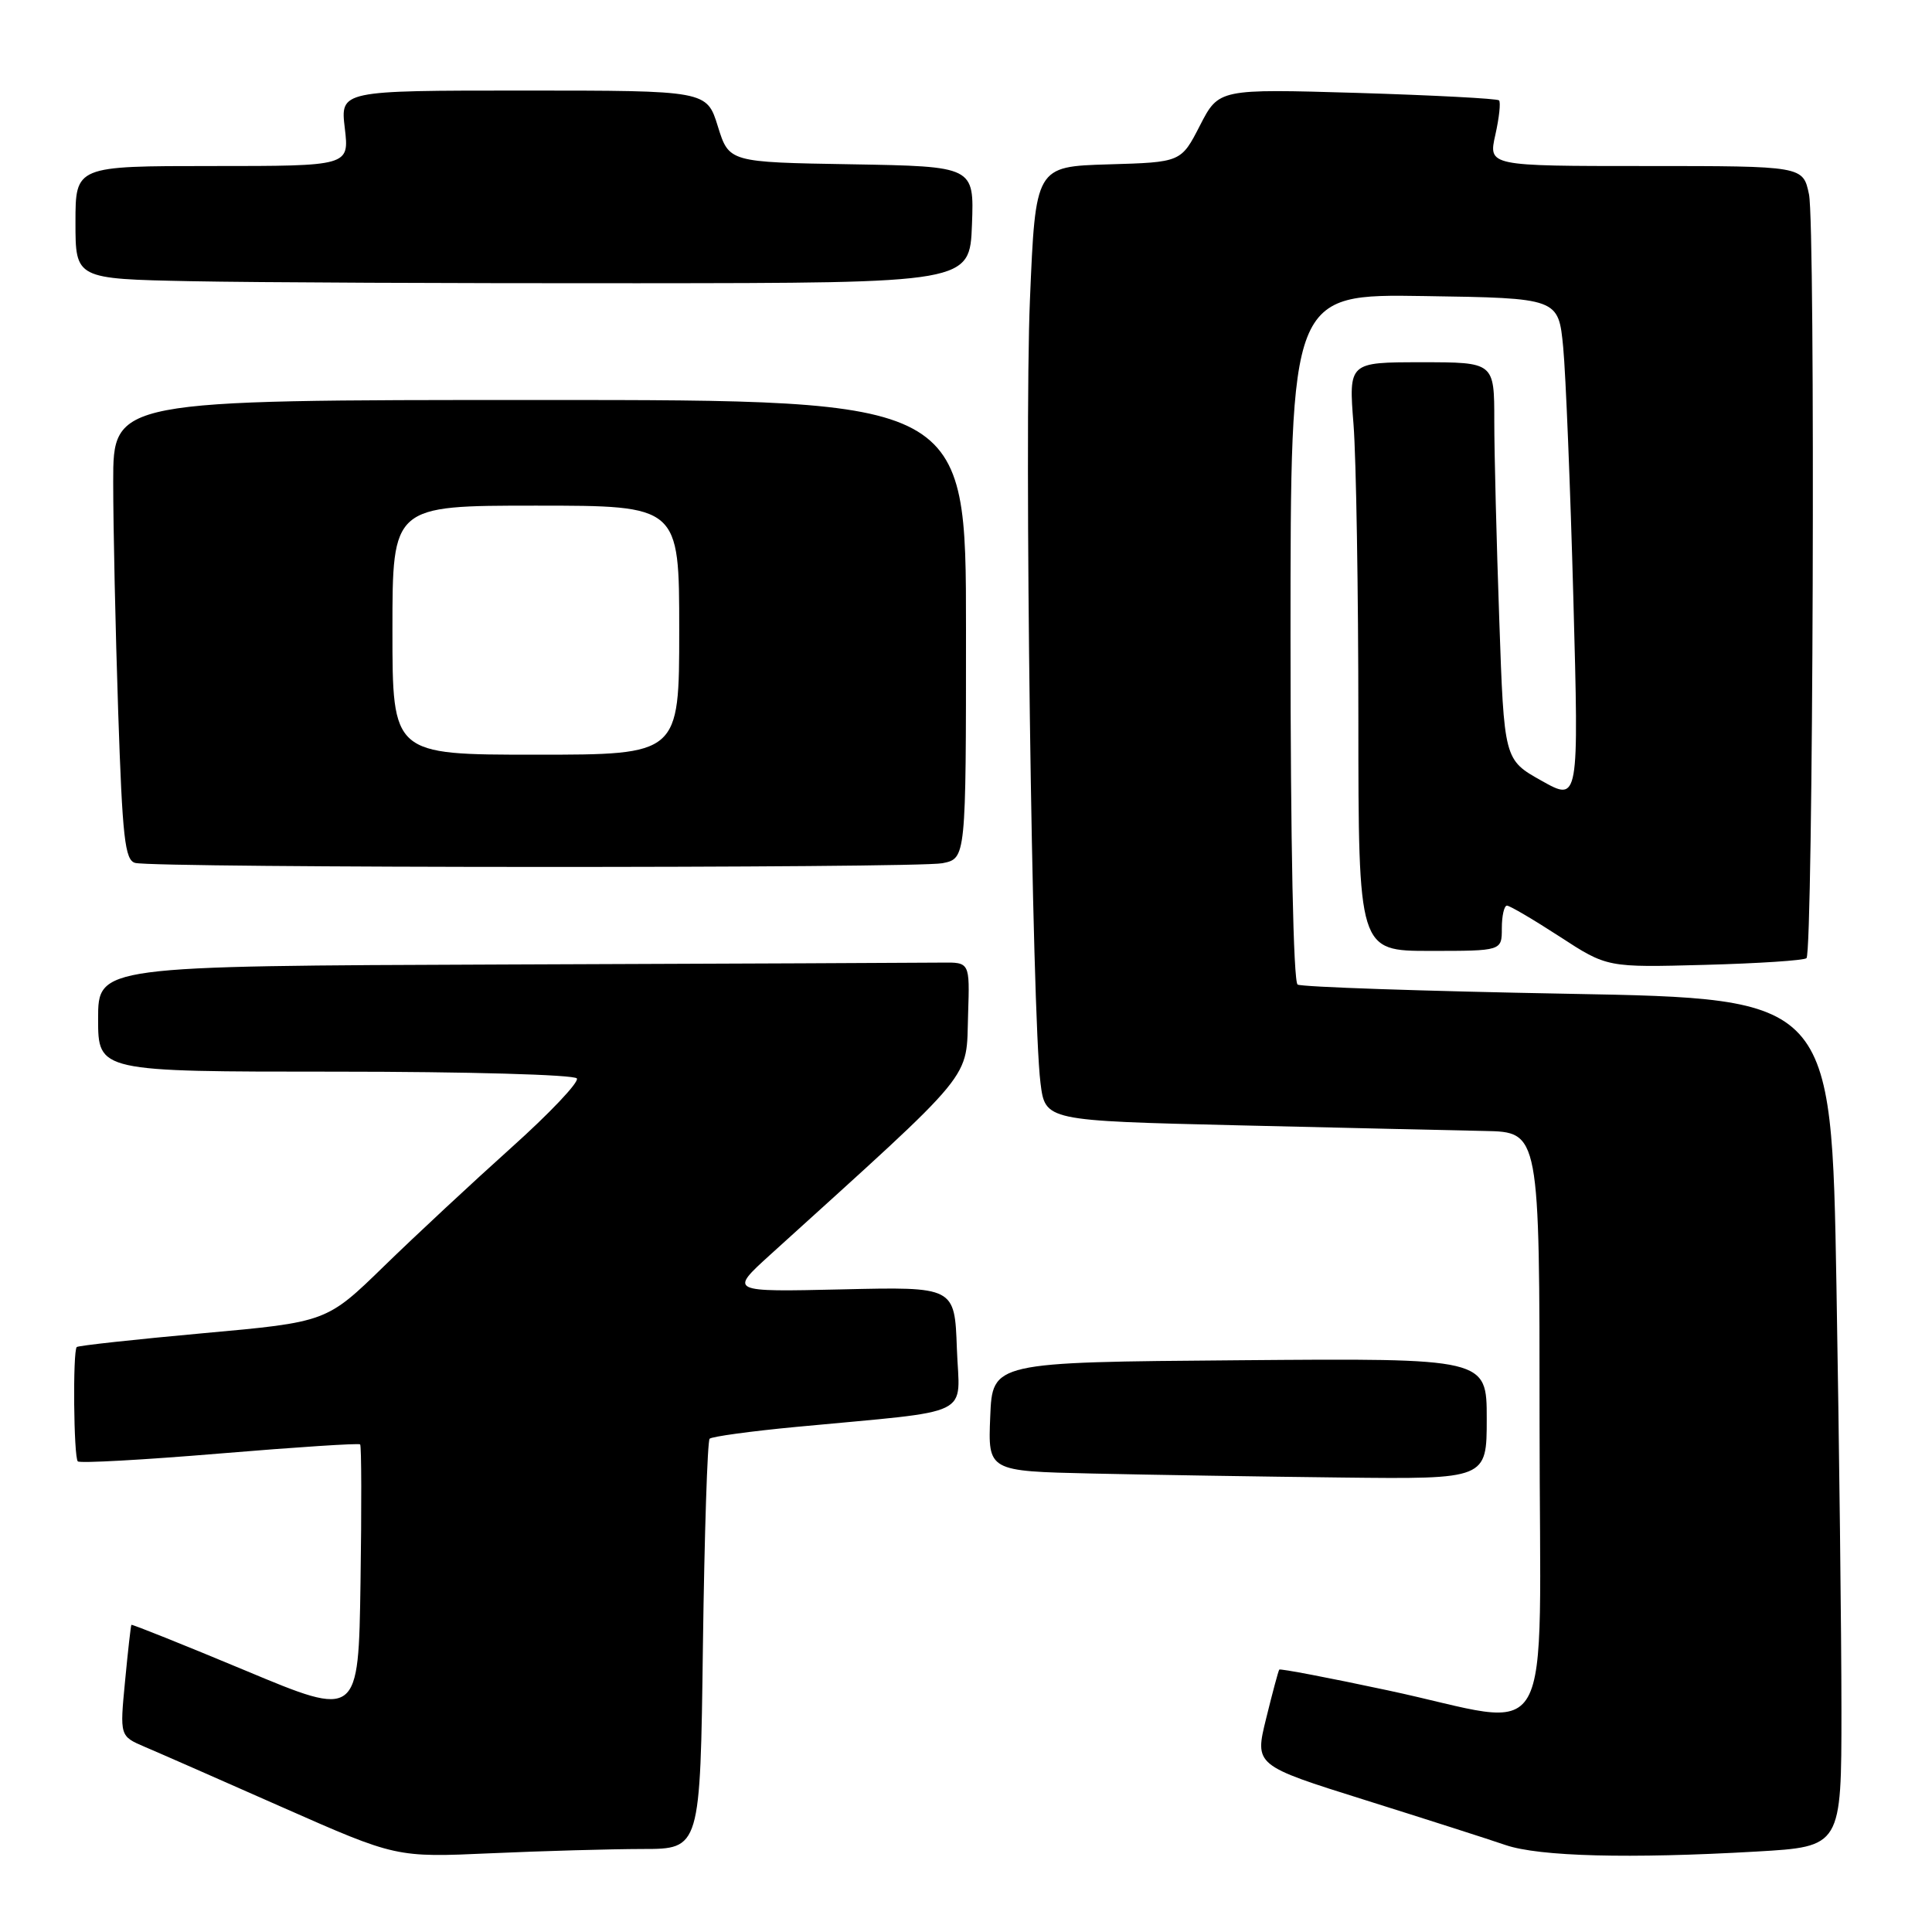 <?xml version="1.0" encoding="UTF-8" standalone="no"?>
<!DOCTYPE svg PUBLIC "-//W3C//DTD SVG 1.1//EN" "http://www.w3.org/Graphics/SVG/1.1/DTD/svg11.dtd" >
<svg xmlns="http://www.w3.org/2000/svg" xmlns:xlink="http://www.w3.org/1999/xlink" version="1.1" viewBox="0 0 256 256">
 <g >
 <path fill="currentColor"
d=" M 85.14 245.00 C 92.79 245.00 92.79 245.00 93.14 218.08 C 93.34 203.28 93.74 190.93 94.03 190.64 C 94.32 190.35 99.49 189.64 105.53 189.07 C 129.51 186.79 127.12 187.96 126.79 178.67 C 126.50 170.50 126.50 170.50 111.56 170.85 C 96.63 171.19 96.63 171.19 102.06 166.26 C 129.74 141.17 127.98 143.31 128.28 134.31 C 128.50 127.50 128.50 127.50 124.75 127.55 C 122.69 127.58 96.70 127.69 67.00 127.80 C 13.00 128.00 13.00 128.00 13.00 135.00 C 13.00 142.00 13.00 142.00 44.44 142.00 C 61.90 142.00 76.13 142.40 76.44 142.90 C 76.74 143.39 72.83 147.52 67.74 152.08 C 62.66 156.64 55.07 163.70 50.89 167.77 C 43.28 175.18 43.28 175.18 26.90 176.66 C 17.89 177.48 10.37 178.30 10.17 178.49 C 9.63 179.03 9.76 193.09 10.31 193.64 C 10.58 193.91 19.03 193.44 29.10 192.60 C 39.17 191.76 47.55 191.21 47.72 191.39 C 47.90 191.57 47.92 199.79 47.77 209.67 C 47.50 227.62 47.50 227.62 32.53 221.36 C 24.29 217.92 17.49 215.20 17.41 215.30 C 17.33 215.41 16.95 218.77 16.57 222.77 C 15.87 230.05 15.87 230.05 19.19 231.47 C 21.01 232.24 29.25 235.86 37.50 239.51 C 52.50 246.13 52.50 246.13 65.00 245.57 C 71.88 245.26 80.94 245.01 85.14 245.00 Z  M 232.75 245.34 C 244.00 244.69 244.00 244.69 244.00 226.60 C 244.00 216.64 243.70 191.36 243.34 170.41 C 242.68 132.32 242.68 132.32 207.78 131.68 C 188.58 131.33 172.45 130.78 171.94 130.46 C 171.38 130.11 171.00 111.66 171.00 84.42 C 171.00 38.95 171.00 38.95 188.75 39.23 C 206.50 39.50 206.50 39.50 207.13 46.00 C 207.47 49.58 208.08 64.59 208.48 79.37 C 209.21 106.23 209.21 106.23 204.26 103.45 C 199.30 100.67 199.30 100.67 198.66 82.08 C 198.30 71.86 198.00 60.01 198.00 55.75 C 198.00 48.00 198.00 48.00 188.35 48.00 C 178.70 48.00 178.70 48.00 179.35 56.25 C 179.70 60.79 179.99 78.34 179.99 95.25 C 180.00 126.00 180.00 126.00 189.50 126.00 C 199.00 126.00 199.00 126.00 199.00 123.00 C 199.00 121.35 199.31 120.00 199.68 120.00 C 200.05 120.00 203.19 121.85 206.66 124.10 C 212.95 128.20 212.95 128.20 225.89 127.85 C 233.01 127.66 239.08 127.26 239.37 126.96 C 240.25 126.08 240.57 29.82 239.70 25.75 C 238.91 22.00 238.91 22.00 218.06 22.00 C 197.21 22.00 197.21 22.00 198.14 17.87 C 198.65 15.60 198.87 13.54 198.63 13.30 C 198.39 13.06 189.94 12.62 179.85 12.31 C 161.50 11.77 161.50 11.77 159.00 16.63 C 156.50 21.50 156.50 21.50 146.86 21.78 C 137.21 22.07 137.21 22.07 136.47 39.78 C 135.71 57.90 136.74 134.48 137.87 143.50 C 138.50 148.50 138.50 148.50 164.00 149.11 C 178.03 149.44 192.76 149.78 196.75 149.86 C 204.00 150.00 204.00 150.00 204.00 188.50 C 204.00 233.33 206.56 228.81 183.89 223.98 C 176.09 222.31 169.62 221.08 169.51 221.23 C 169.39 221.38 168.61 224.29 167.77 227.71 C 166.24 233.92 166.24 233.92 180.87 238.51 C 188.92 241.04 197.30 243.72 199.50 244.48 C 203.97 246.00 215.89 246.31 232.75 245.34 Z  M 197.00 187.99 C 197.00 179.97 197.00 179.97 164.25 180.24 C 131.50 180.50 131.50 180.50 131.21 187.72 C 130.91 194.94 130.91 194.94 144.71 195.25 C 152.29 195.42 167.16 195.66 177.75 195.78 C 197.00 196.00 197.00 196.00 197.00 187.99 Z  M 124.88 114.38 C 128.00 113.75 128.00 113.75 128.00 83.38 C 128.00 53.00 128.00 53.00 71.50 53.00 C 15.00 53.00 15.00 53.00 15.00 63.84 C 15.00 69.80 15.30 83.51 15.66 94.30 C 16.22 111.04 16.55 113.98 17.91 114.34 C 20.47 115.03 121.44 115.06 124.88 114.38 Z  M 128.79 29.77 C 129.08 22.05 129.08 22.05 112.84 21.77 C 96.60 21.50 96.60 21.50 95.12 16.75 C 93.65 12.00 93.65 12.00 69.37 12.00 C 45.09 12.00 45.09 12.00 45.69 17.00 C 46.28 22.00 46.28 22.00 28.14 22.00 C 10.00 22.00 10.00 22.00 10.00 29.47 C 10.00 36.95 10.00 36.95 25.25 37.26 C 33.64 37.43 60.30 37.55 84.50 37.53 C 128.50 37.50 128.50 37.50 128.79 29.77 Z  M 52.00 83.50 C 52.00 67.00 52.00 67.00 71.00 67.00 C 90.00 67.00 90.00 67.00 90.00 83.50 C 90.00 100.00 90.00 100.00 71.00 100.00 C 52.00 100.00 52.00 100.00 52.00 83.50 Z "/>
</g>
</svg>